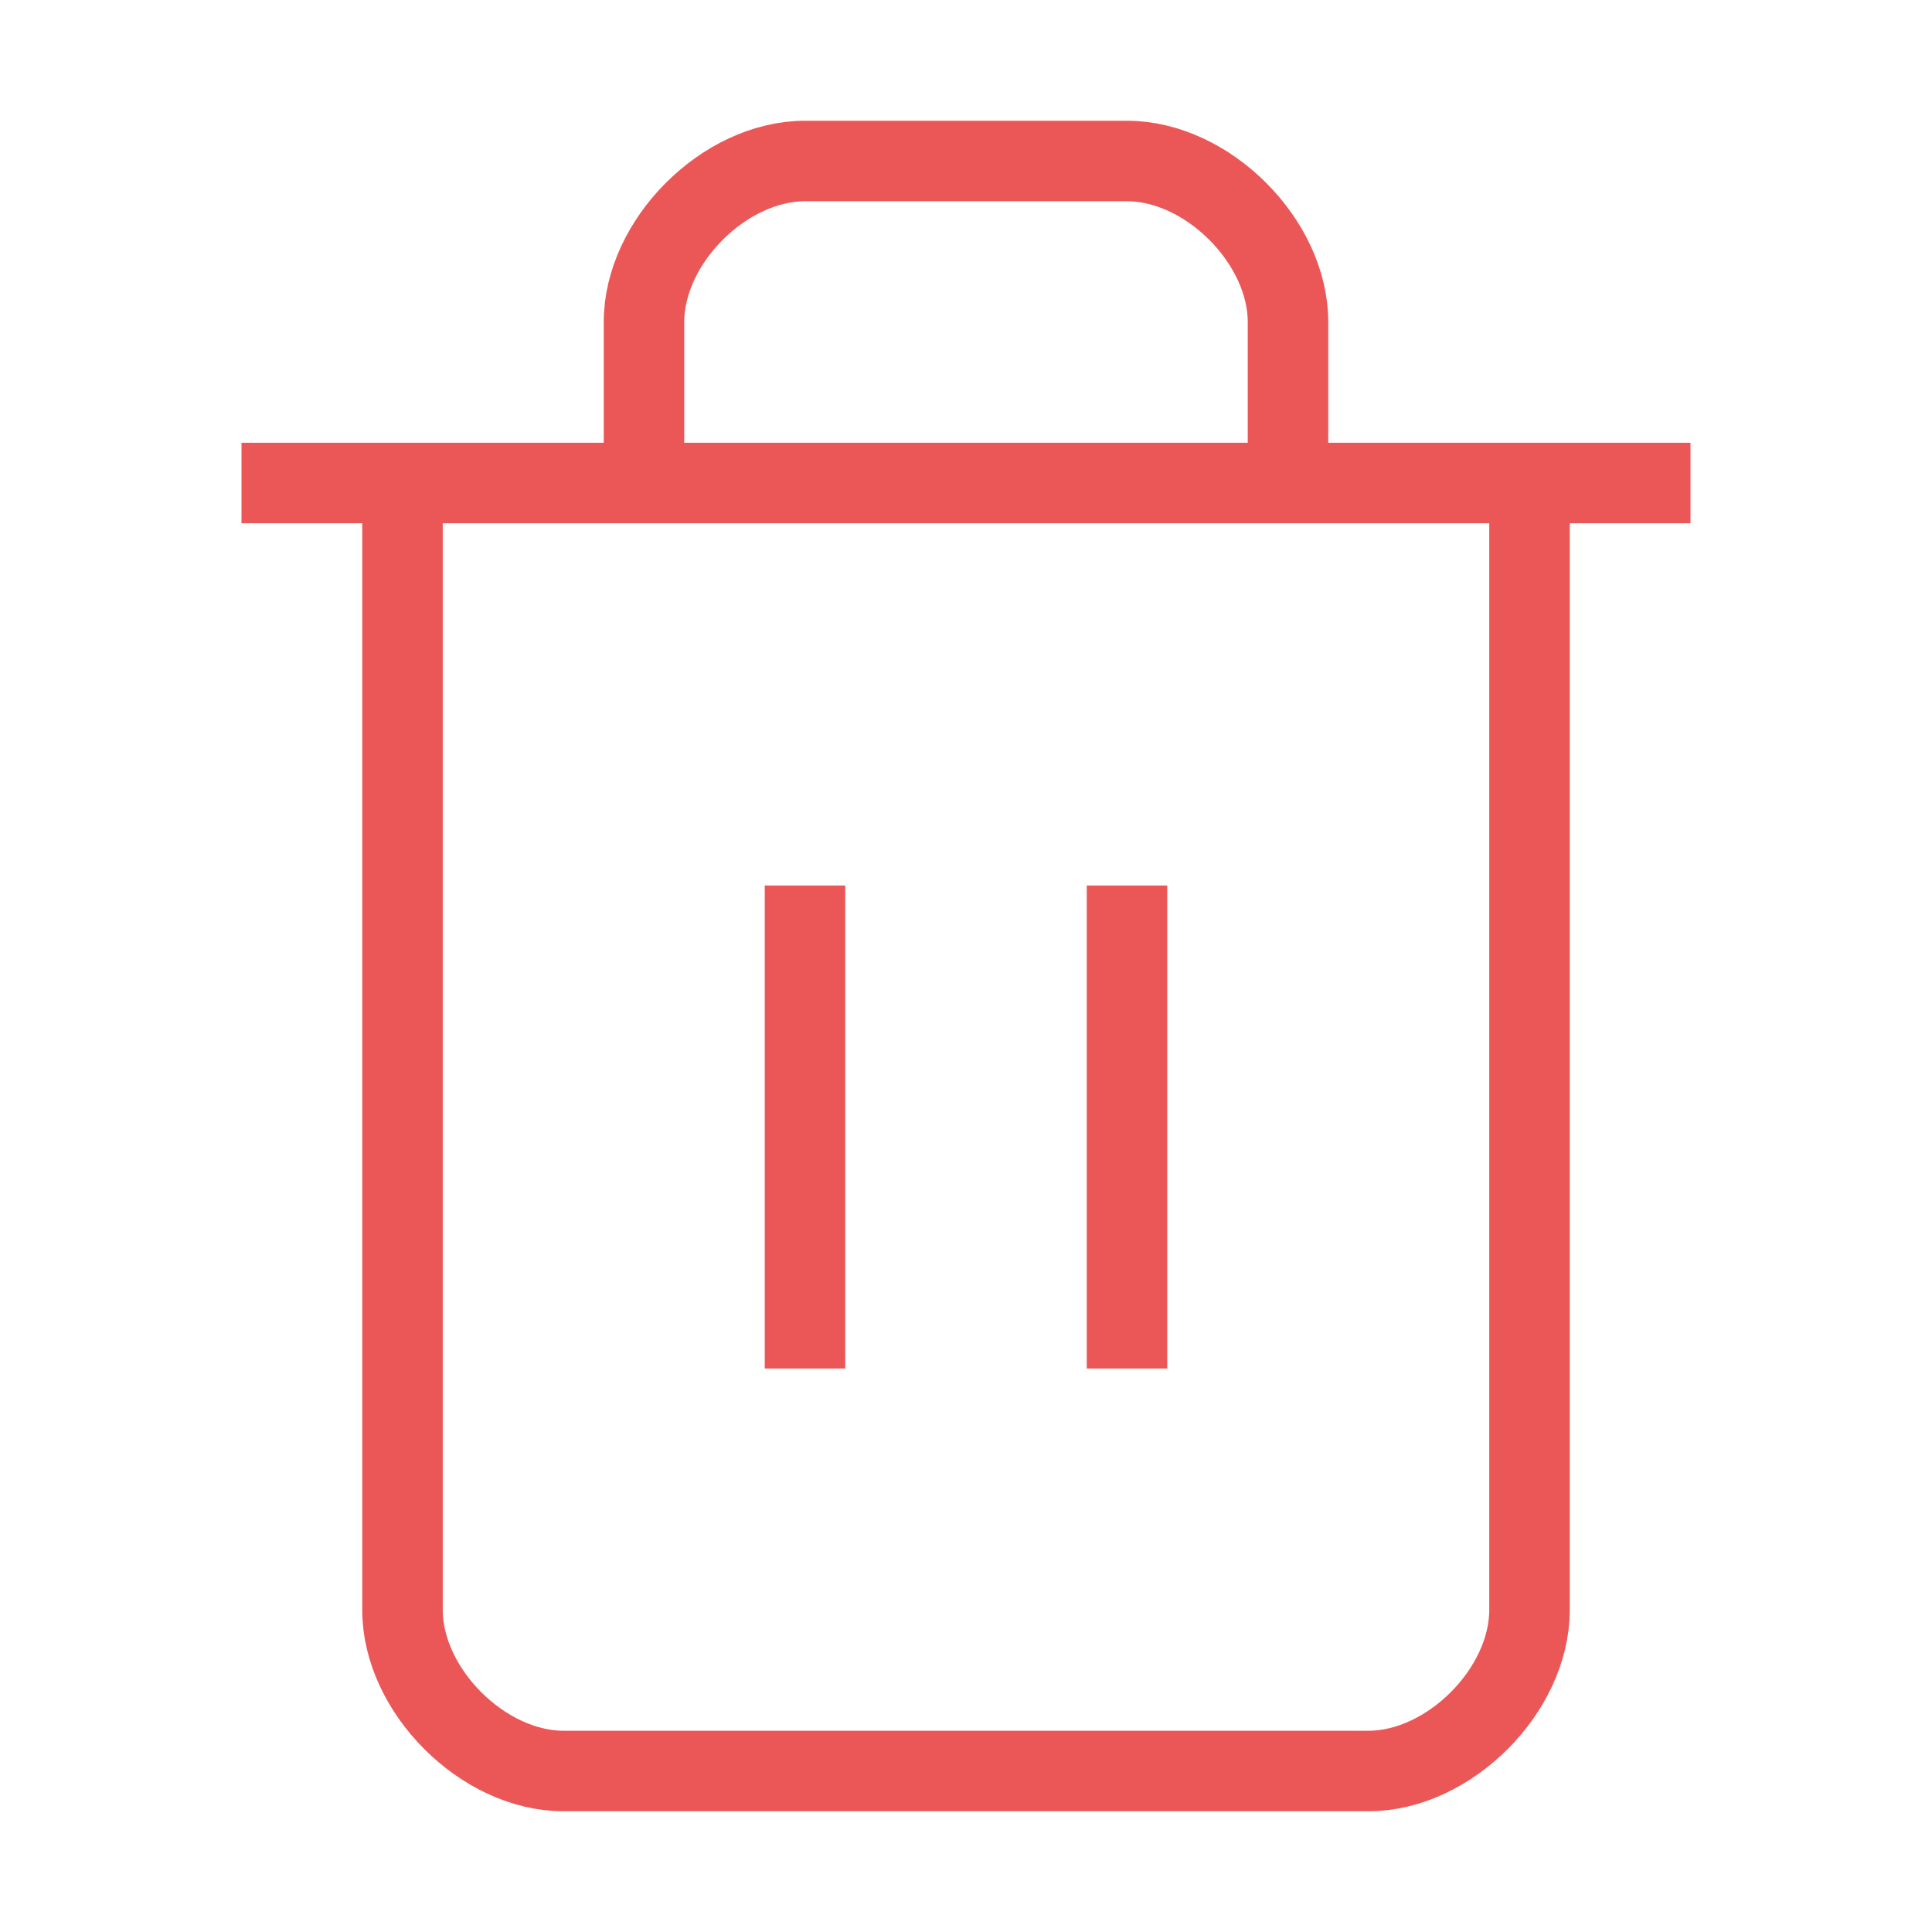 <svg width="24" height="24" viewBox="0 0 24 24" fill="none" xmlns="http://www.w3.org/2000/svg">
<g id="Frame">
<path id="Vector" d="M3 6H21" stroke="#EB5757" strokeWidth="2" strokeLinecap="round" strokeLinejoin="round"/>
<path id="Vector_2" d="M19 6V20C19 21 18 22 17 22H7C6 22 5 21 5 20V6" stroke="#EB5757" strokeWidth="2" strokeLinecap="round" strokeLinejoin="round"/>
<path id="Vector_3" d="M8 6V4C8 3 9 2 10 2H14C15 2 16 3 16 4V6" stroke="#EB5757" strokeWidth="2" strokeLinecap="round" strokeLinejoin="round"/>
<path id="Vector_4" d="M10 11V17" stroke="#EB5757" strokeWidth="2" strokeLinecap="round" strokeLinejoin="round"/>
<path id="Vector_5" d="M14 11V17" stroke="#EB5757" strokeWidth="2" strokeLinecap="round" strokeLinejoin="round"/>
</g>
</svg>
